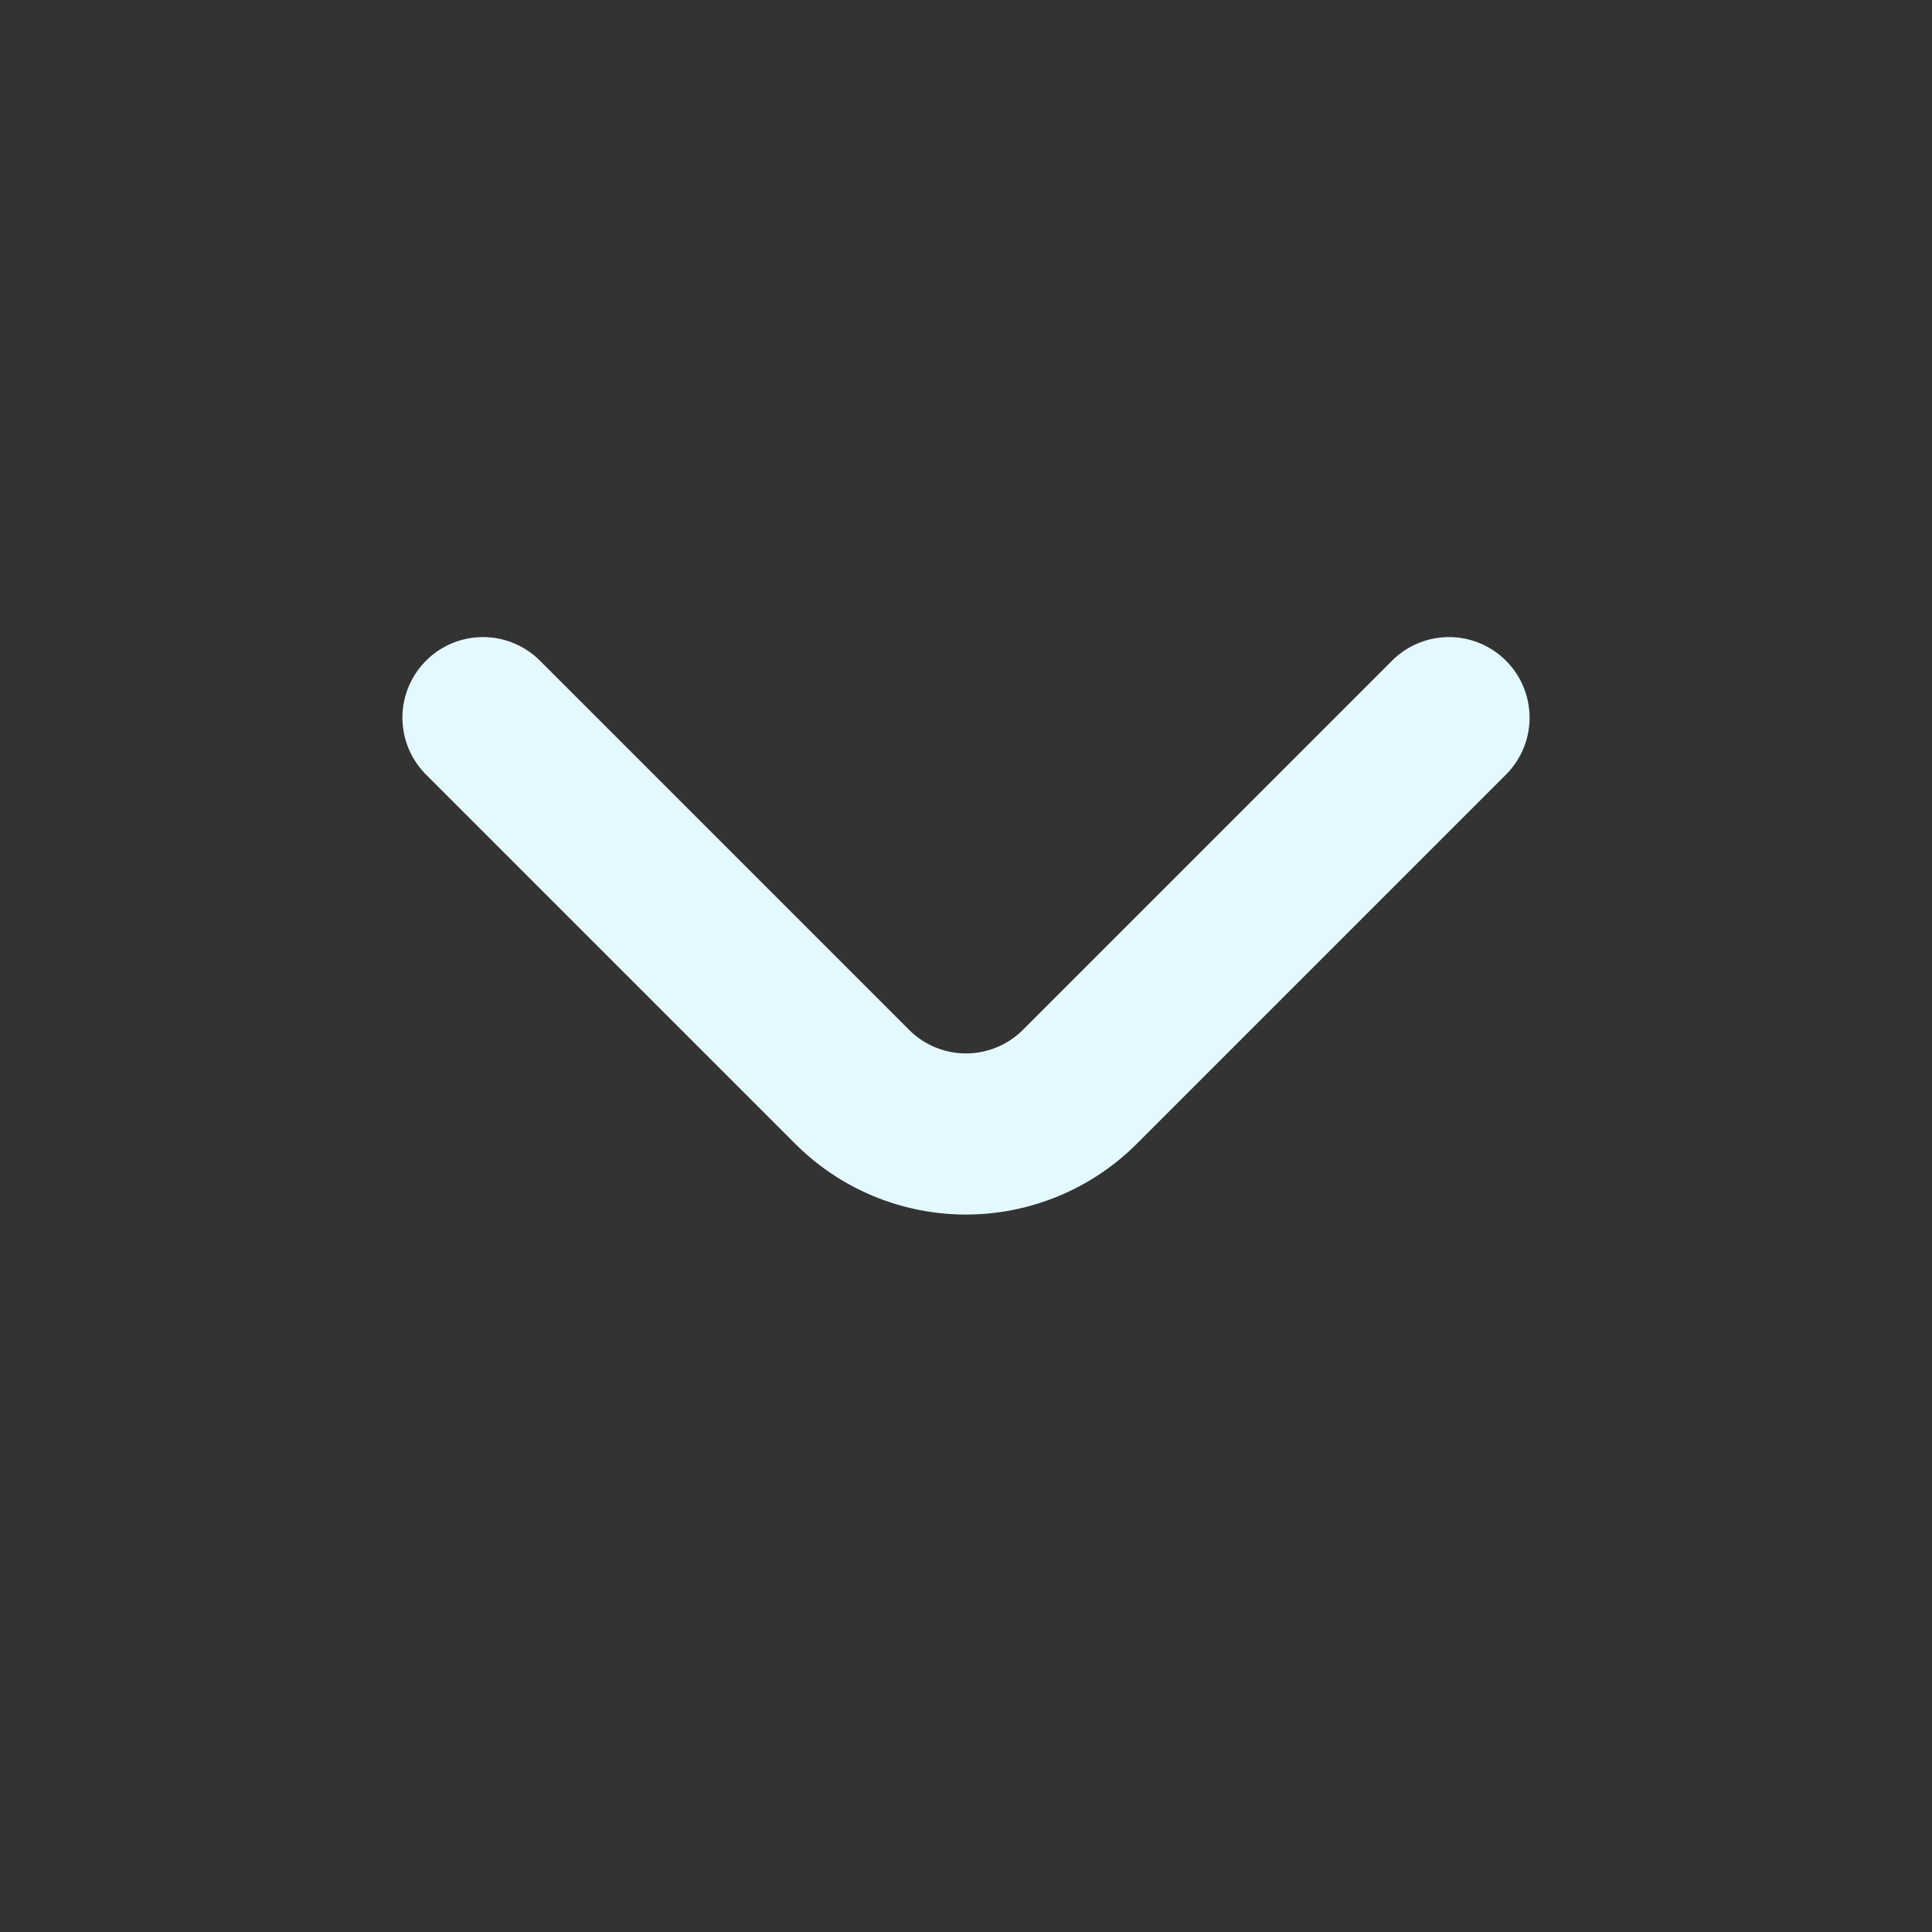 <?xml version="1.0" encoding="UTF-8"?>
<svg
    width="512"
    height="512"
    viewBox="0 0 24 24"
    xmlns="http://www.w3.org/2000/svg"
>
    <rect x="0" y="0" width="24" height="24" fill="#333333" stroke="none"/>
    <path
        d="m18.71 8.21a1 1 0 0 0-1.42 0l-4.58 4.58a1 1 0 0 1-1.42 0l-4.58-4.58a1 1 0 0 0-1.42 0 1 1 0 0 0 0 1.41l4.59 4.59a3 3 0 0 0 4.24 0l4.59-4.59a1 1 0 0 0 0-1.41z"
        fill="#E4F9FF"
    />
</svg>